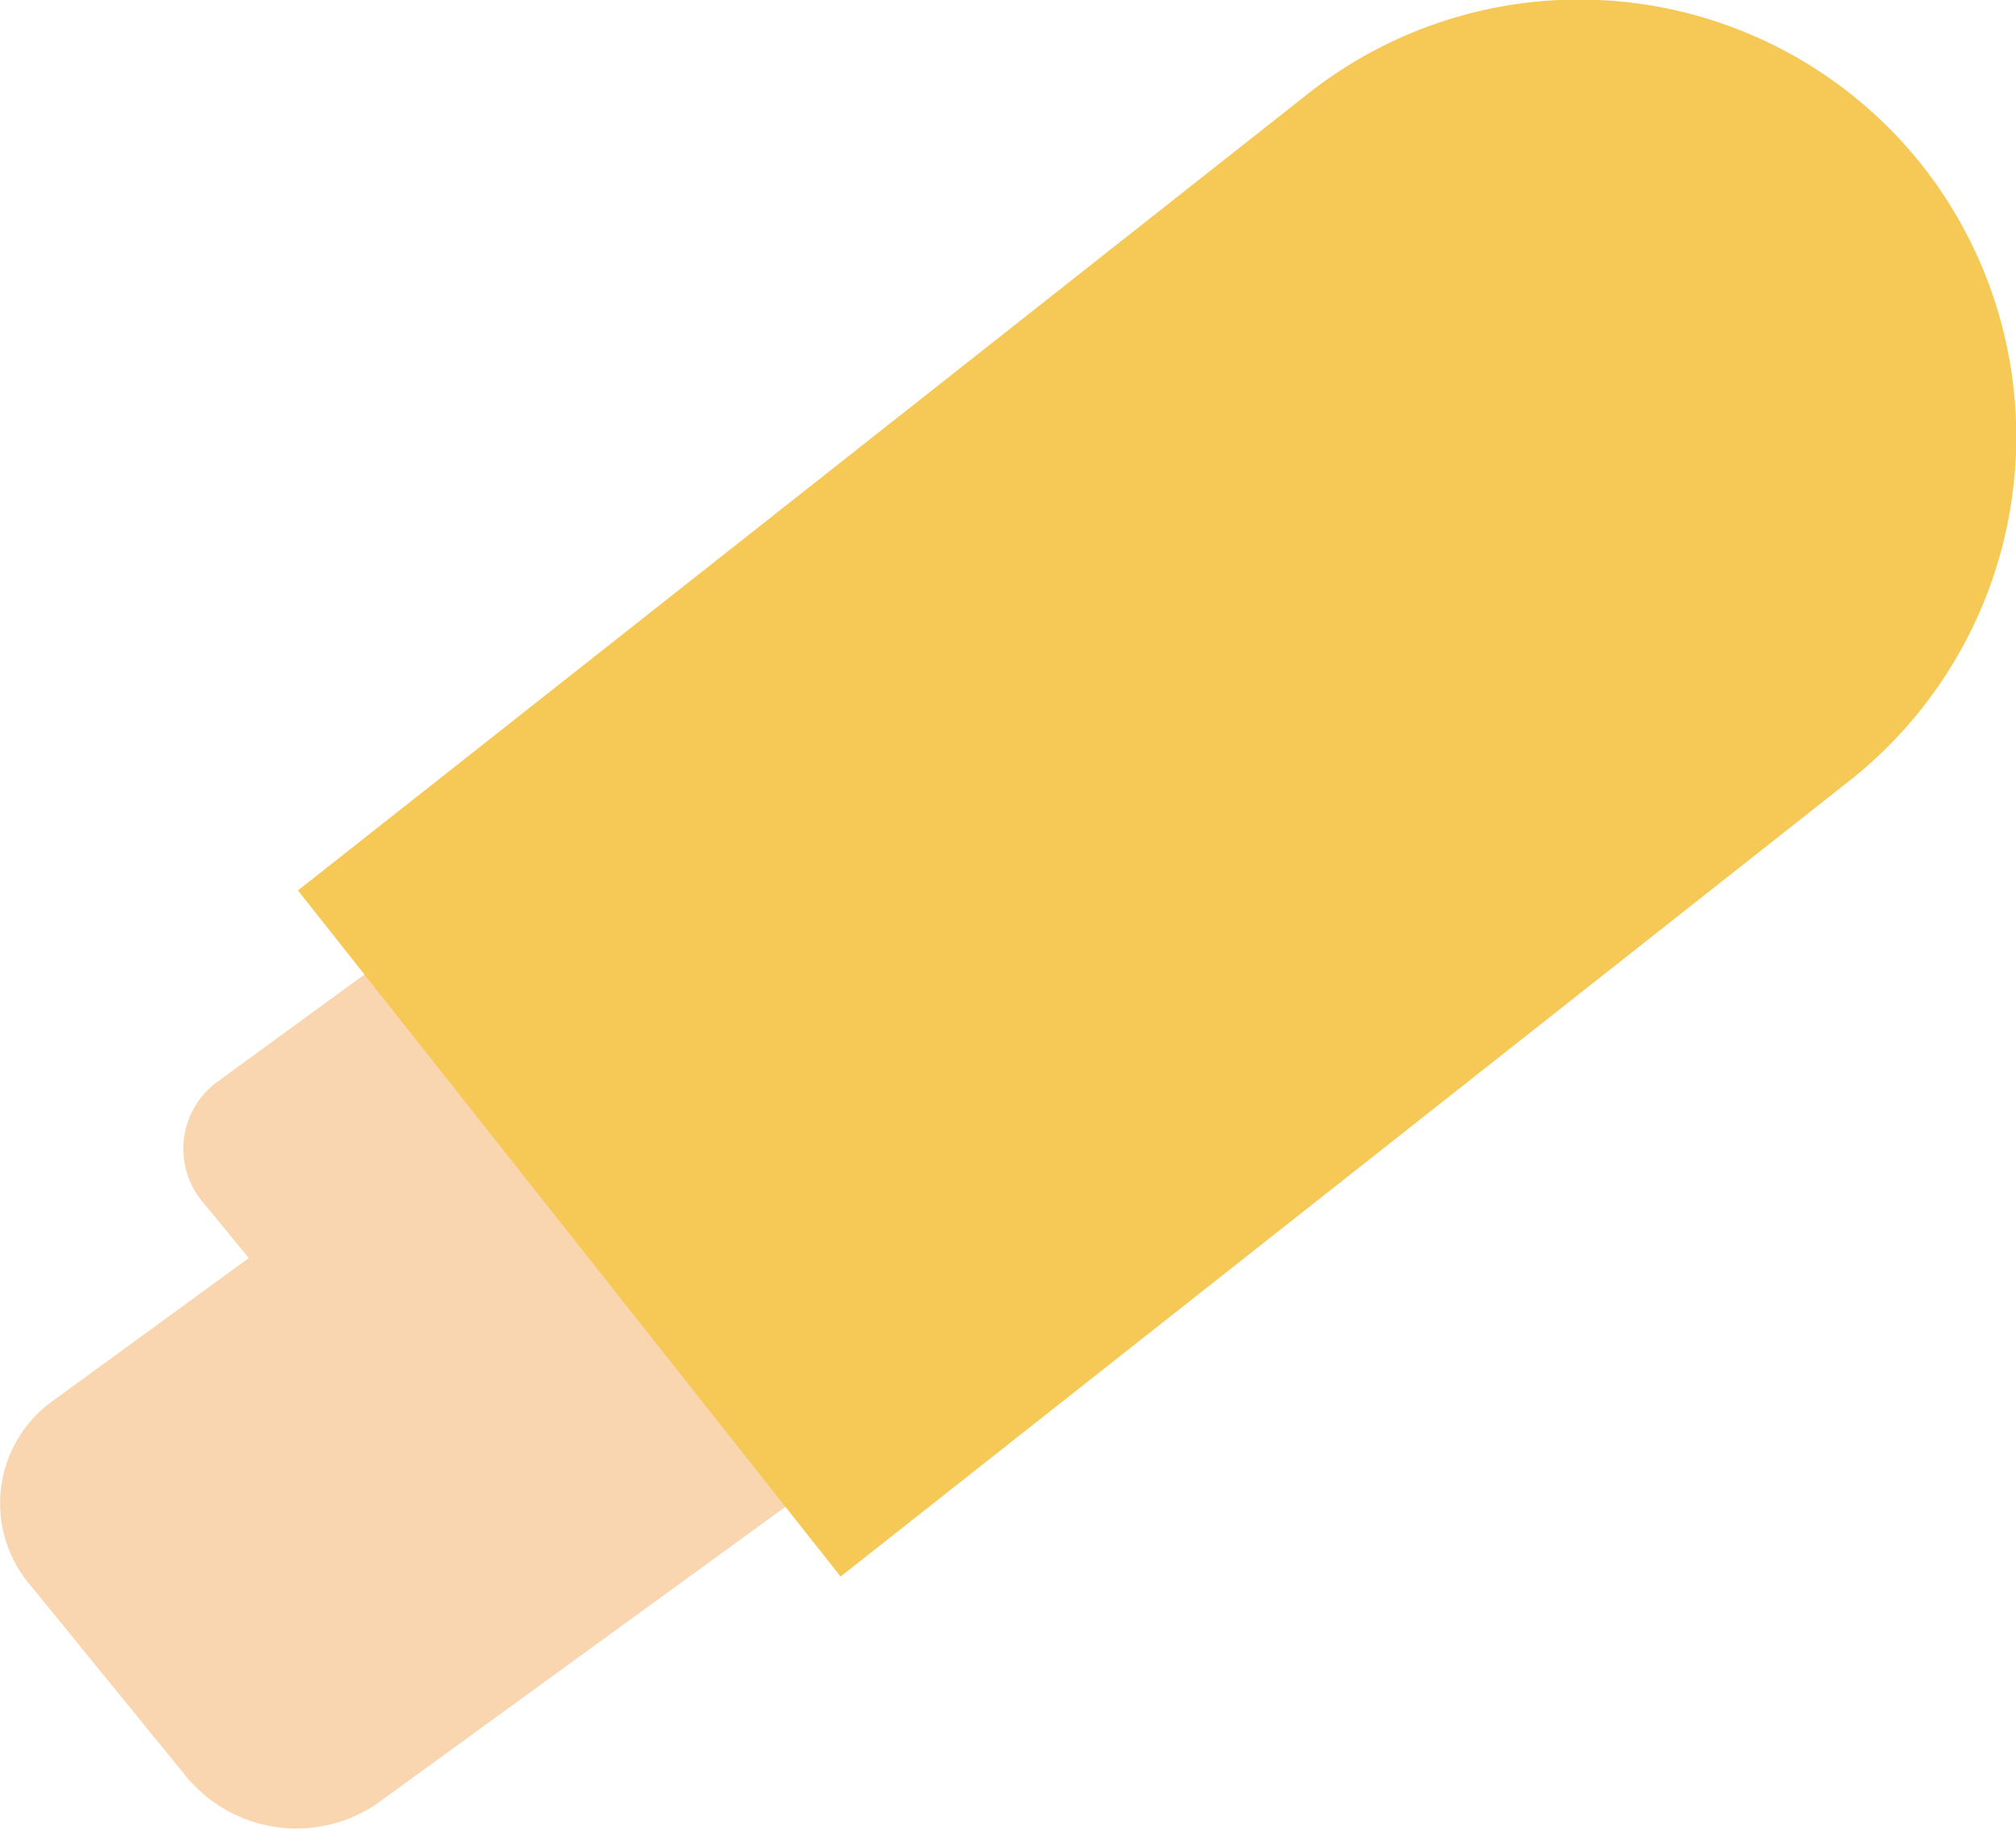 <svg xmlns="http://www.w3.org/2000/svg" viewBox="0 0 63.94 58"><defs><style>.cls-1{fill:#f9d5b0;}.cls-2{fill:#f6c855;}</style></defs><title>4_kids_04</title><g id="圖層_2" data-name="圖層 2"><g id="hand"><path class="cls-1" d="M5.84,56.26,1,50.32a4,4,0,0,1,.55-5.8L7.89,39.9,6.48,38.18a2.63,2.63,0,0,1,.37-3.84l11.22-8.18,3.41,4.17-3,2.21,10.2,12.51L11.92,57.23A4.54,4.54,0,0,1,5.84,56.26Z"/><path class="cls-2" d="M26.66,50l32-25.24A13.9,13.9,0,0,0,61,5.29h0A13.88,13.88,0,0,0,41.45,3l-32,25.24Z"/></g></g></svg>